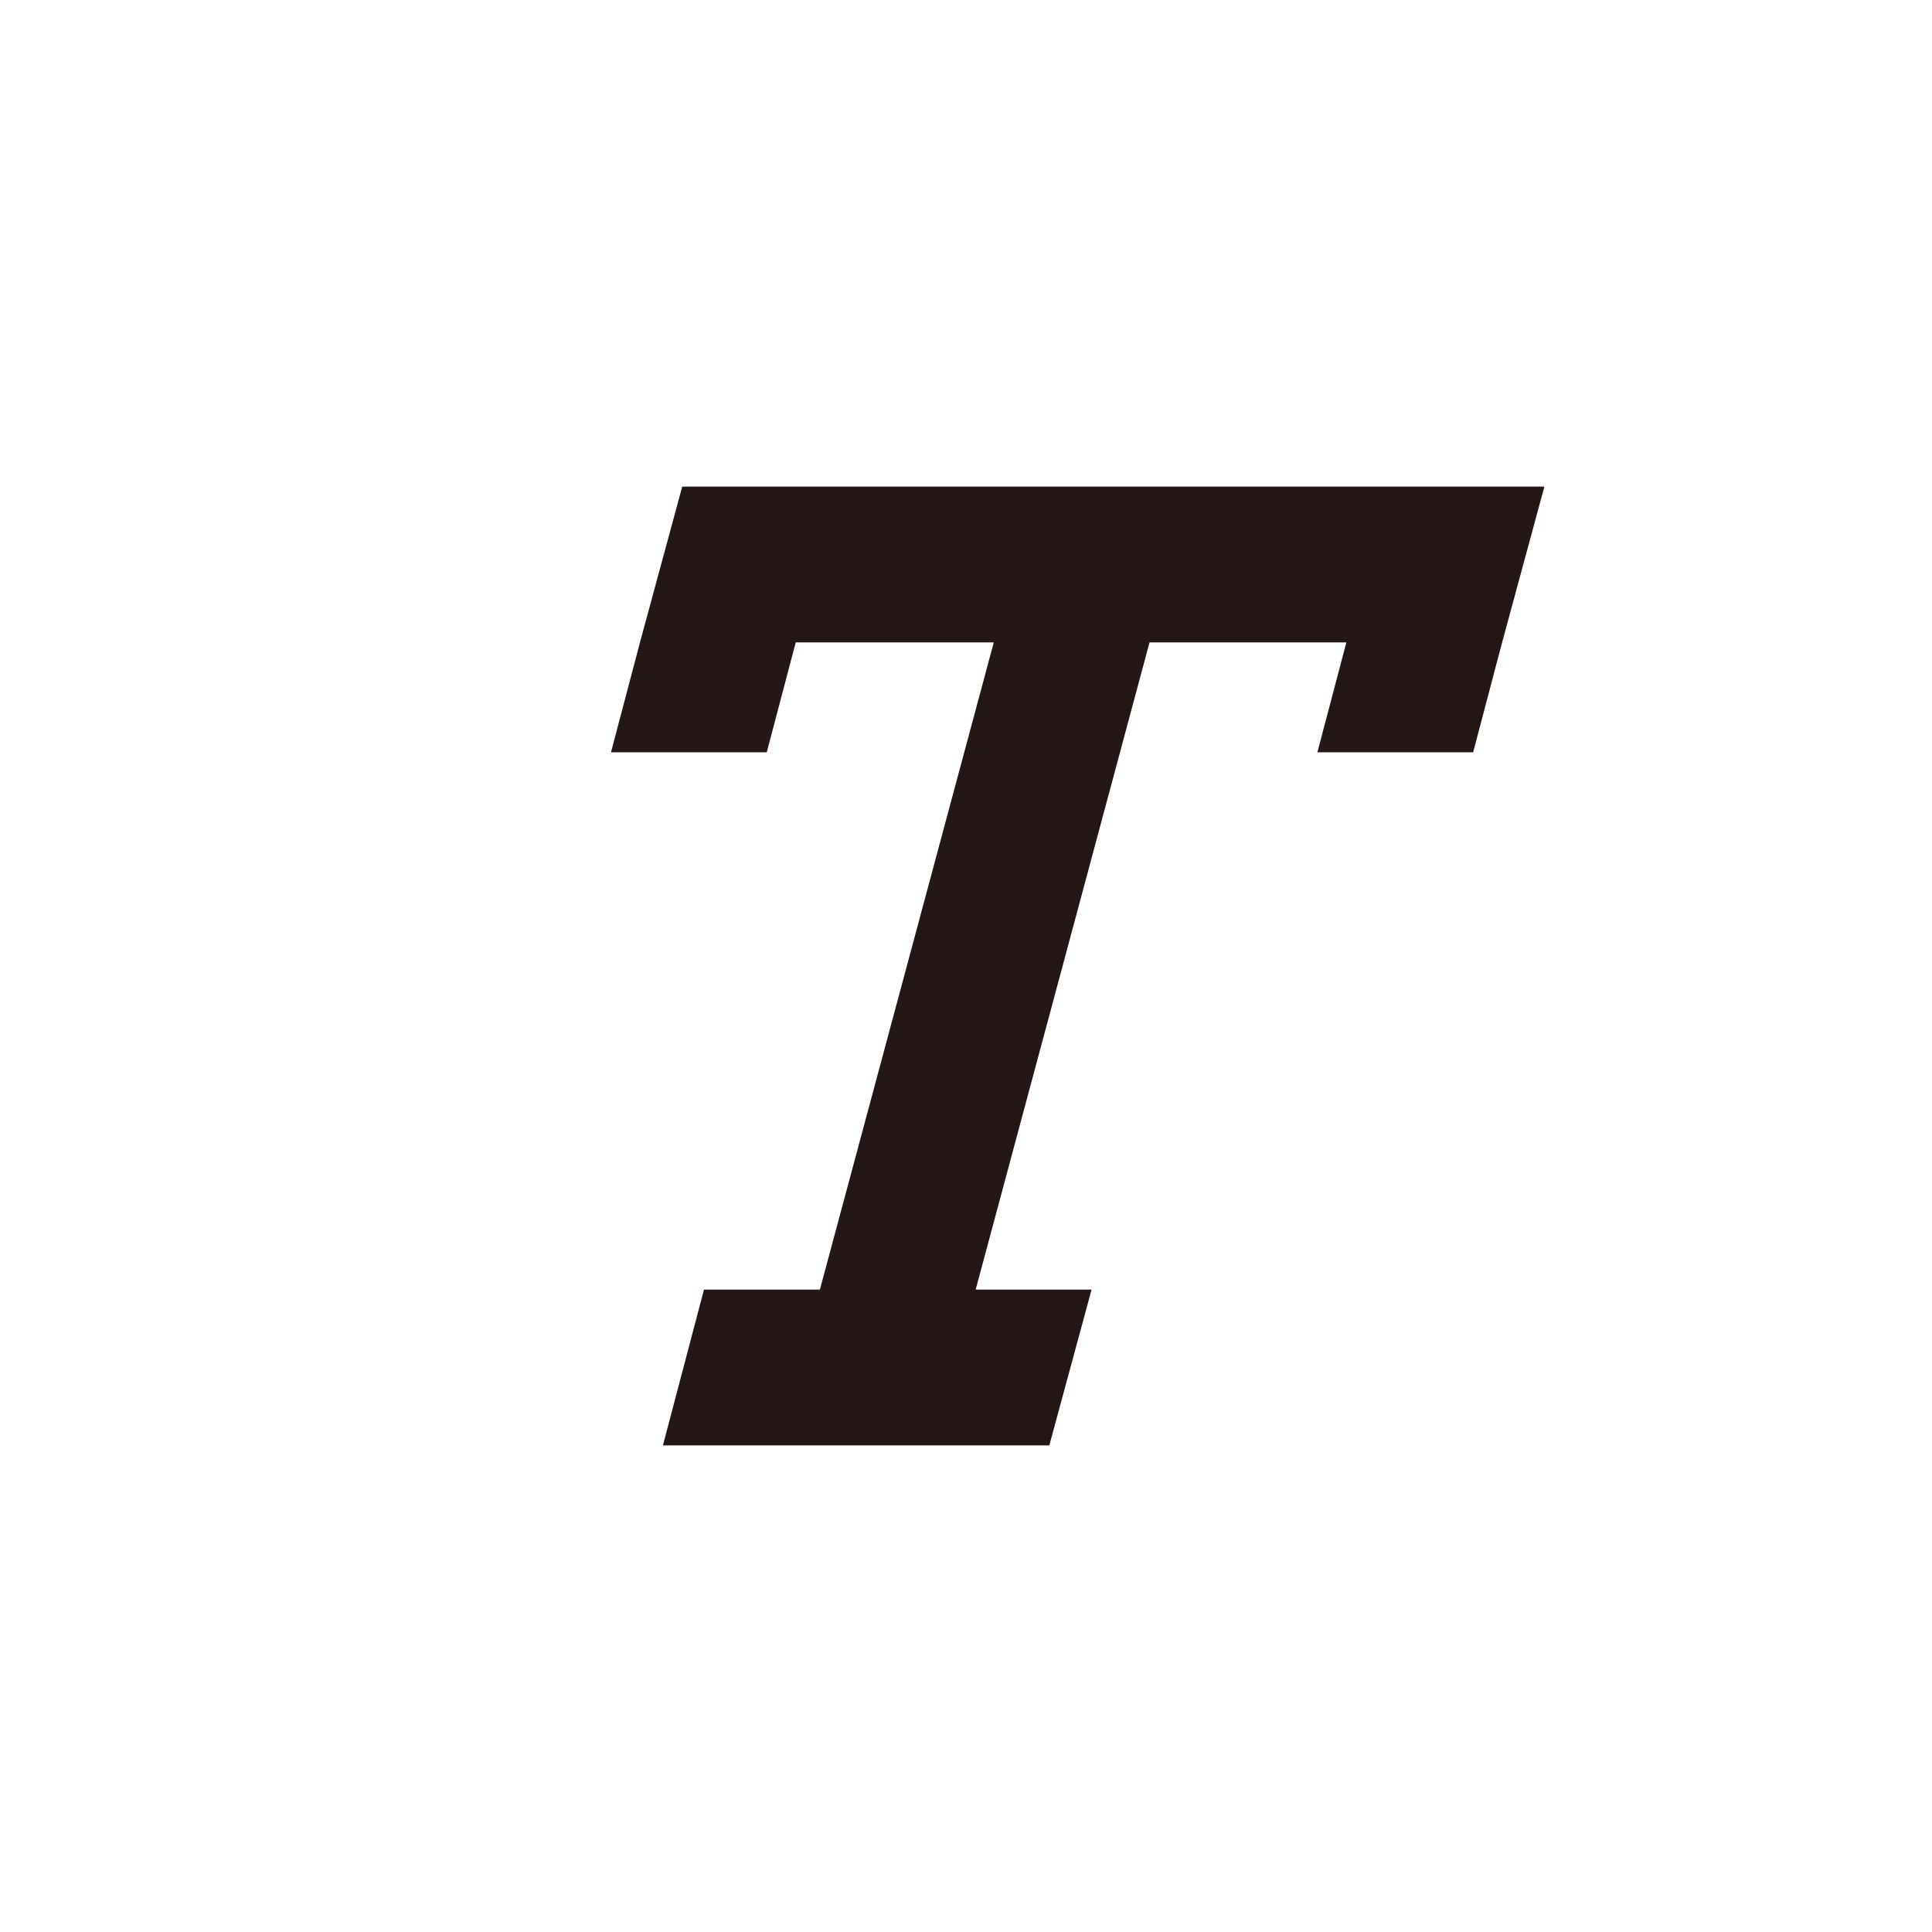 <?xml version="1.0" standalone="no"?><!DOCTYPE svg PUBLIC "-//W3C//DTD SVG 1.1//EN" "http://www.w3.org/Graphics/SVG/1.1/DTD/svg11.dtd"><svg t="1669708439261" class="icon" viewBox="0 0 1024 1024" version="1.1" xmlns="http://www.w3.org/2000/svg" p-id="1300" xmlns:xlink="http://www.w3.org/1999/xlink" width="200" height="200"><path d="M736 257.92H361.6L339.2 340.48l-15.36 58.24h82.56l15.36-58.24h104.96l-92.16 343.04h-61.44l-21.76 82.56h204.8l22.4-82.56h-61.44l92.16-343.04h104.32l-15.36 58.24h82.56l15.36-58.24 22.4-82.56H736z" fill="#231815" p-id="1301"></path></svg>